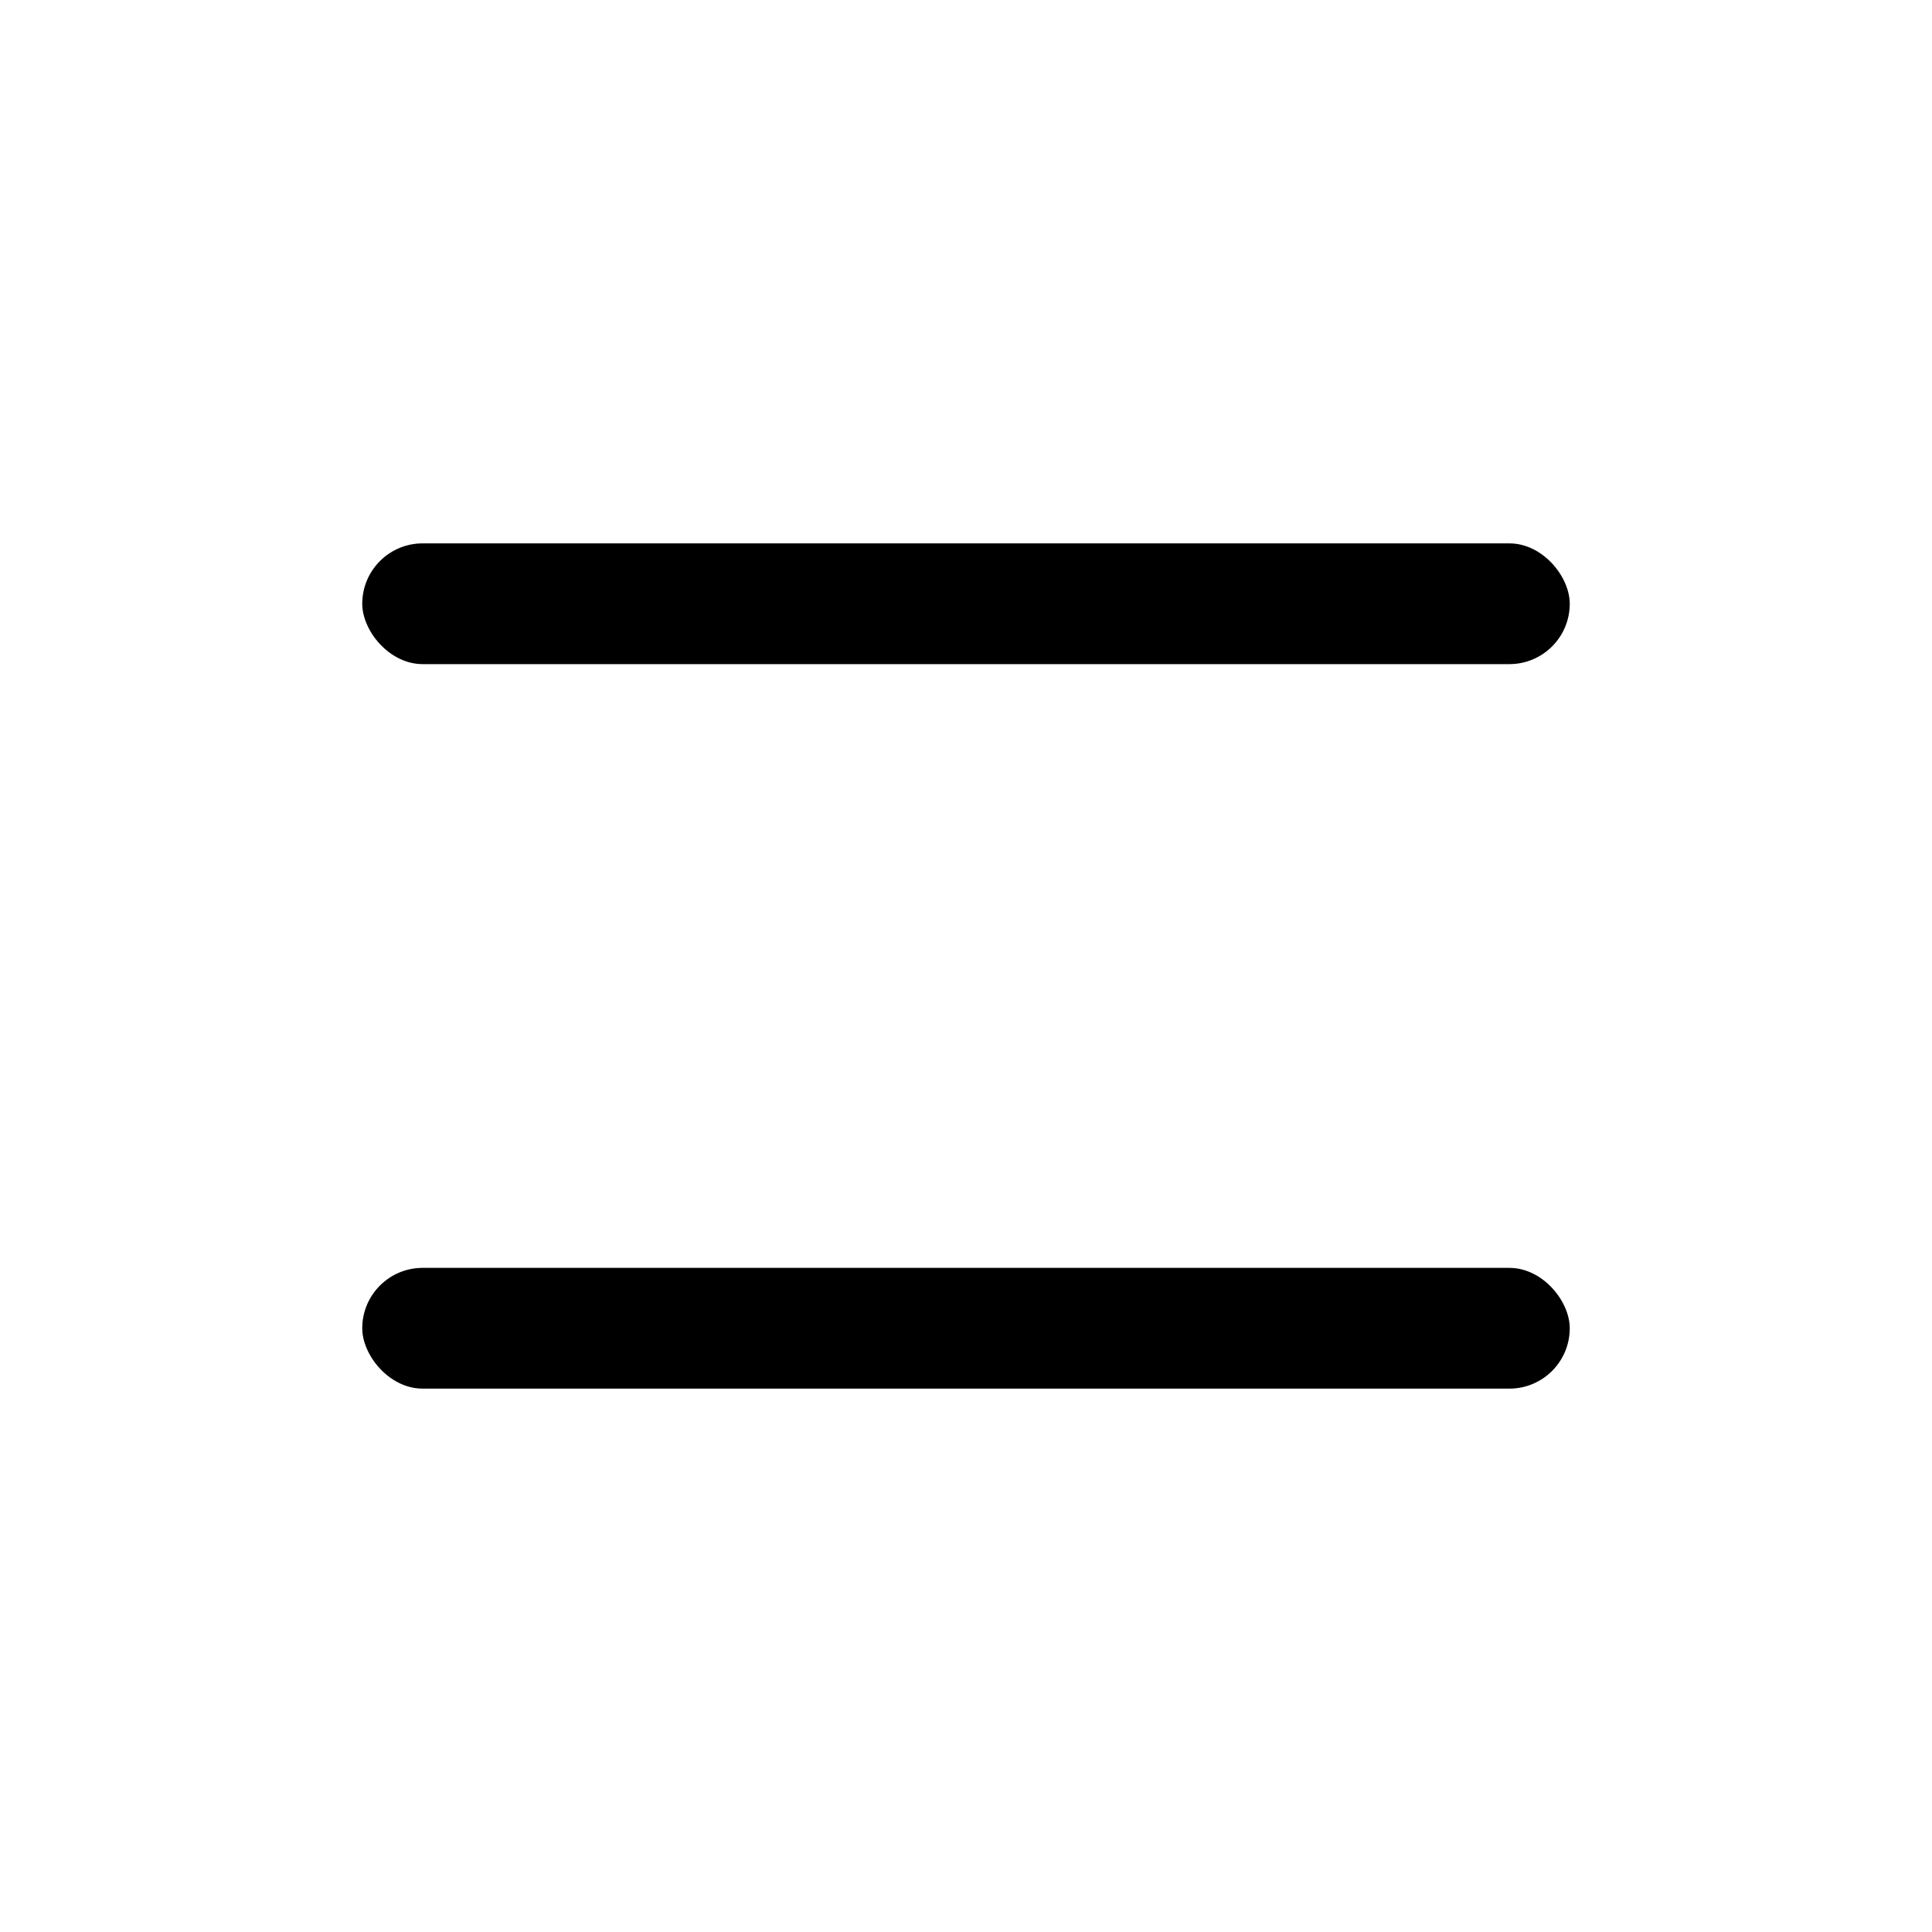 <svg width="32" height="32" viewBox="0 0 32 32" fill="none" xmlns="http://www.w3.org/2000/svg"><rect x="6" y="9" width="20" height="2" rx="1" fill="currentColor" transform-origin="16px 10px" style="transform: translateY(7px) rotate(45deg); transform-origin: 16px 10px;"></rect><rect x="6" y="15" width="20" height="2" rx="1" fill="currentColor" opacity="0"></rect><rect x="6" y="21" width="20" height="2" rx="1" fill="currentColor" transform-origin="16px 22px" style="transform: translateY(-5px) rotate(-45deg); transform-origin: 16px 22px;"></rect></svg>